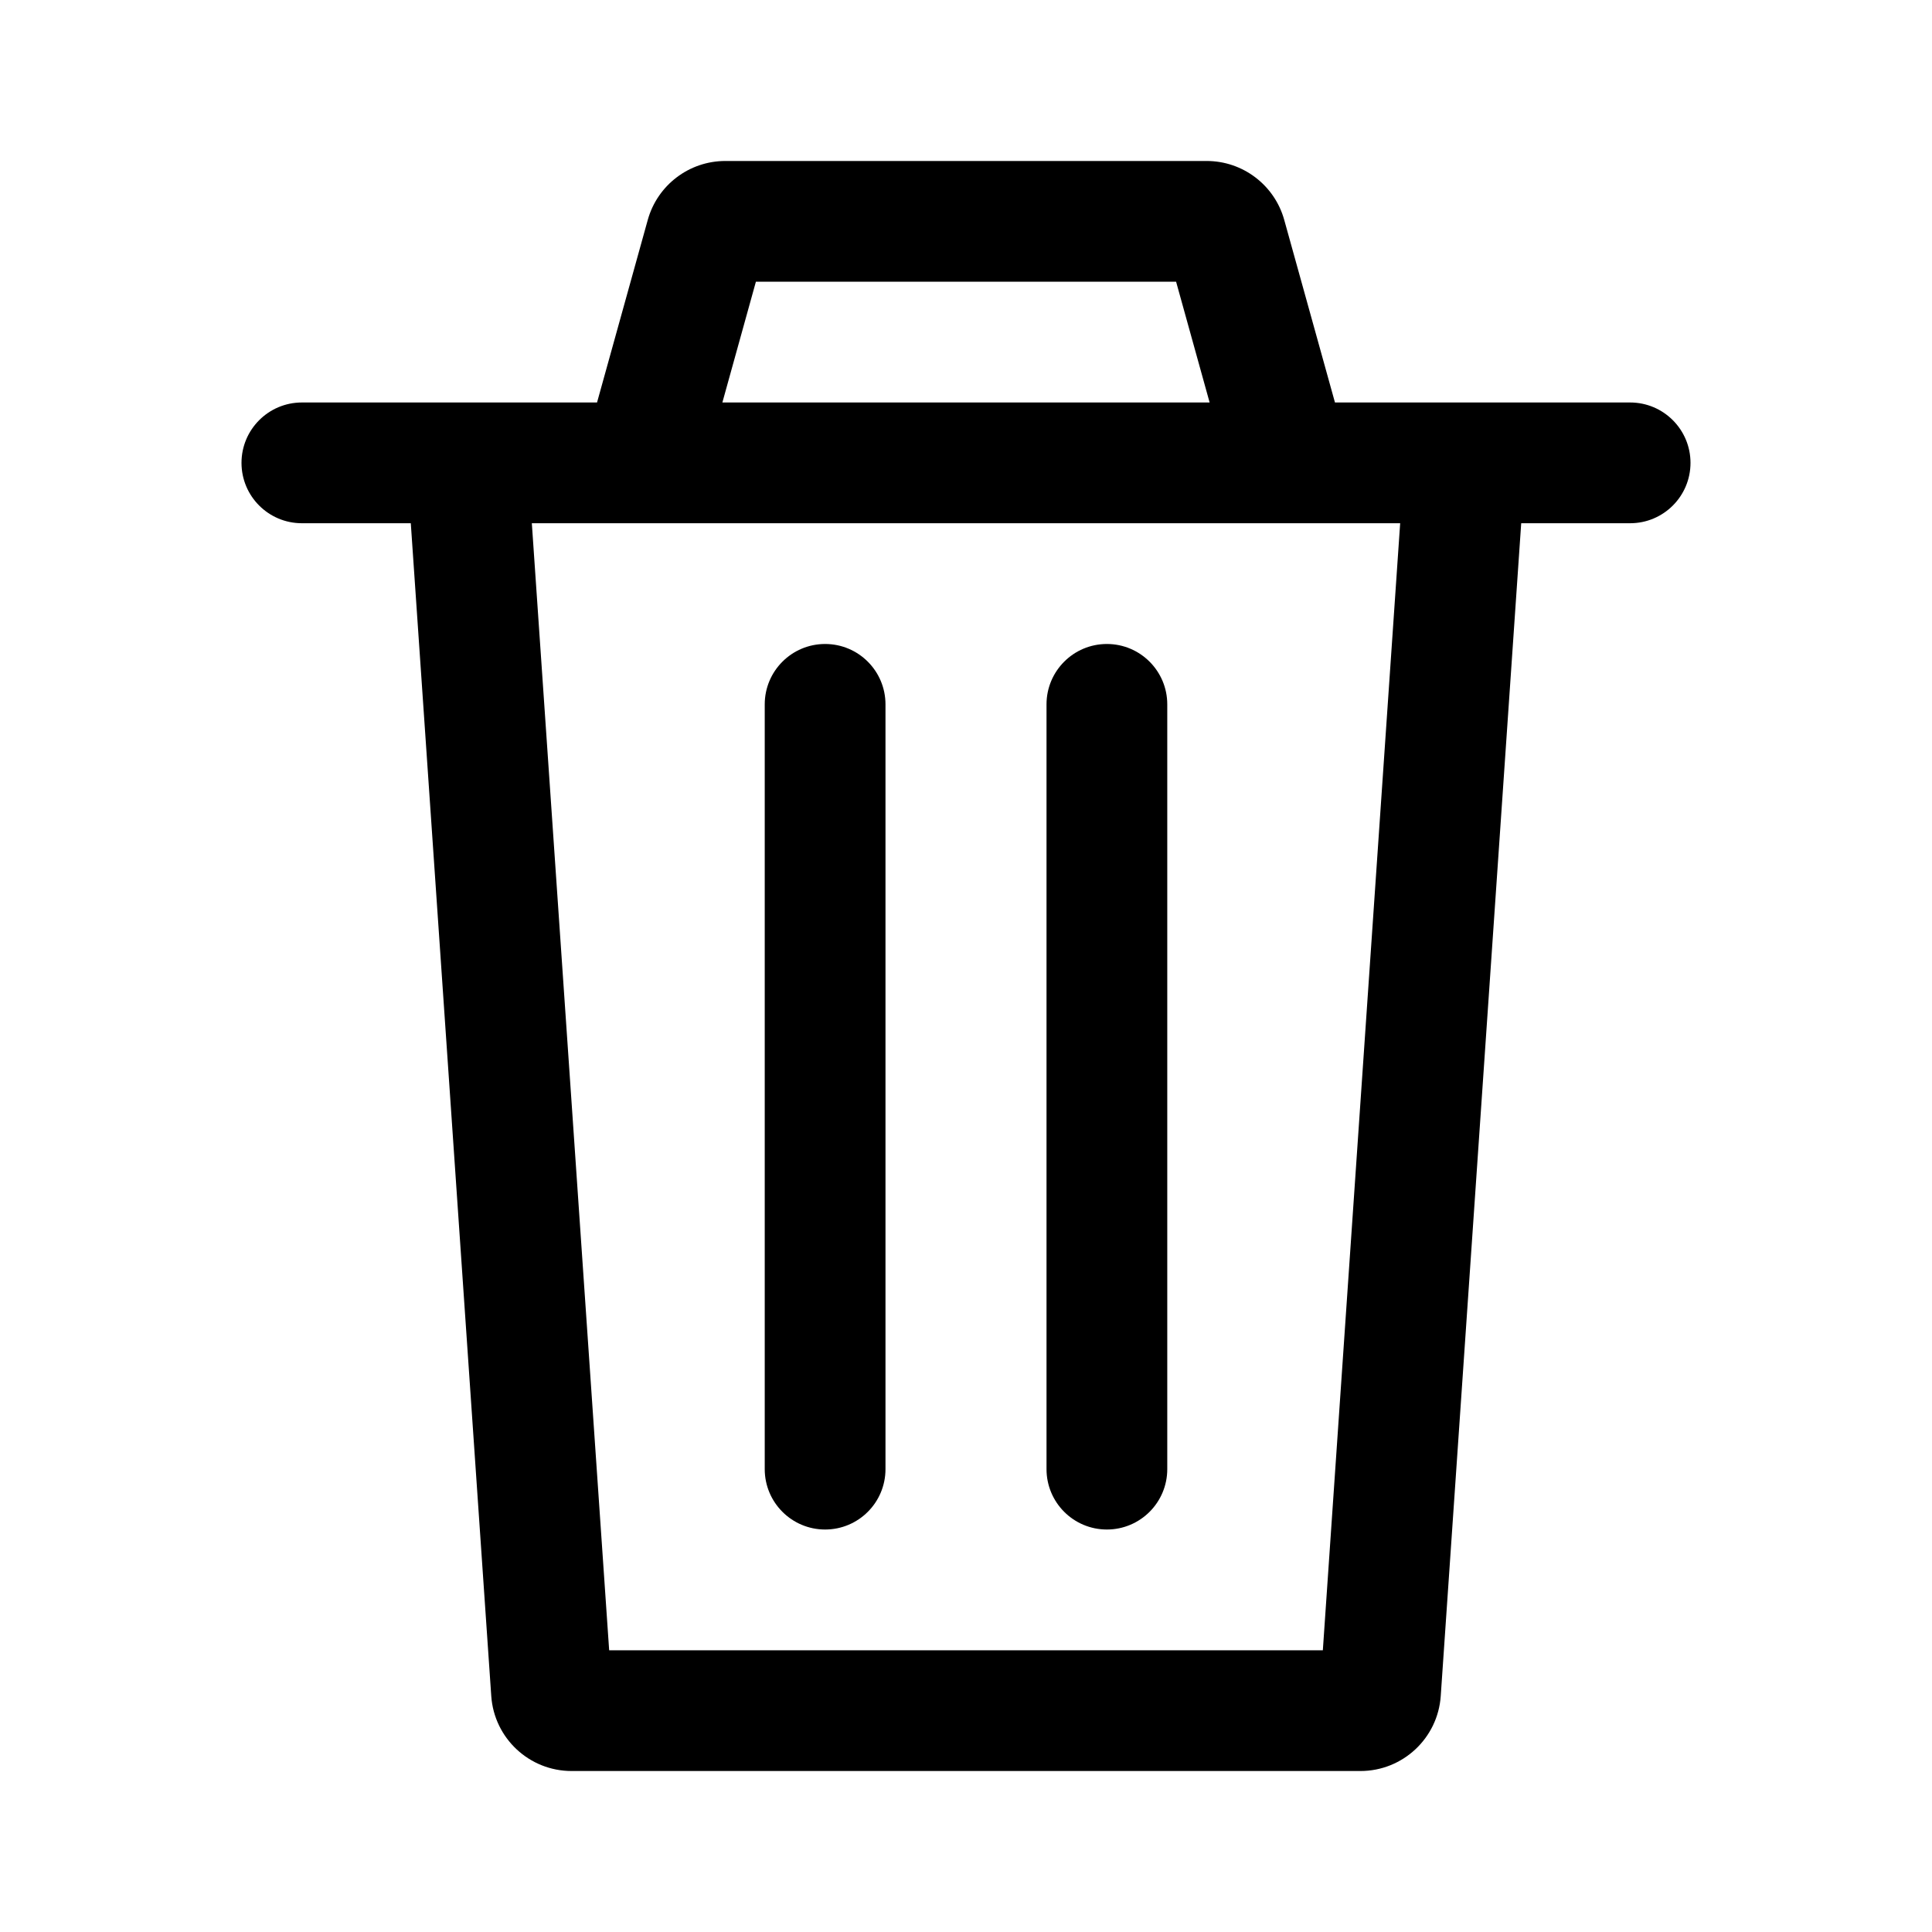 <svg width="40" height="40" viewBox="0 0 40 40" fill="none" xmlns="http://www.w3.org/2000/svg">
<g clip-path="url(#clip0_341_2709)">
<path d="M15.833 14.583C15.833 13.893 16.393 13.333 17.083 13.333C17.774 13.333 18.333 13.893 18.333 14.583V30.417C18.333 31.107 17.774 31.667 17.083 31.667C16.393 31.667 15.833 31.107 15.833 30.417V14.583Z" fill="black"/>
<path d="M22.917 13.333C22.226 13.333 21.667 13.893 21.667 14.583V30.417C21.667 31.107 22.226 31.667 22.917 31.667C23.607 31.667 24.167 31.107 24.167 30.417V14.583C24.167 13.893 23.607 13.333 22.917 13.333Z" fill="black"/>
<path fill-rule="evenodd" clip-rule="evenodd" d="M27.639 8.333L26.589 4.554C26.389 3.833 25.732 3.333 24.983 3.333H15.017C14.268 3.333 13.611 3.833 13.411 4.554L12.361 8.333H6.25C5.56 8.333 5 8.893 5 9.583C5 10.274 5.56 10.833 6.25 10.833H8.505L10.171 35.114C10.231 35.988 10.958 36.667 11.834 36.667H28.166C29.042 36.667 29.769 35.988 29.829 35.114L31.495 10.833H33.75C34.44 10.833 35 10.274 35 9.583C35 8.893 34.44 8.333 33.75 8.333H27.639ZM15.65 5.833L14.956 8.333H25.044L24.35 5.833H15.65ZM28.989 10.833H11.011L12.612 34.167H27.388L28.989 10.833Z" fill="black"/>
</g>
<defs>
<clipPath id="clip0_341_2709">
<rect width="40" height="40" fill="white"/>
</clipPath>
</defs>
</svg>
